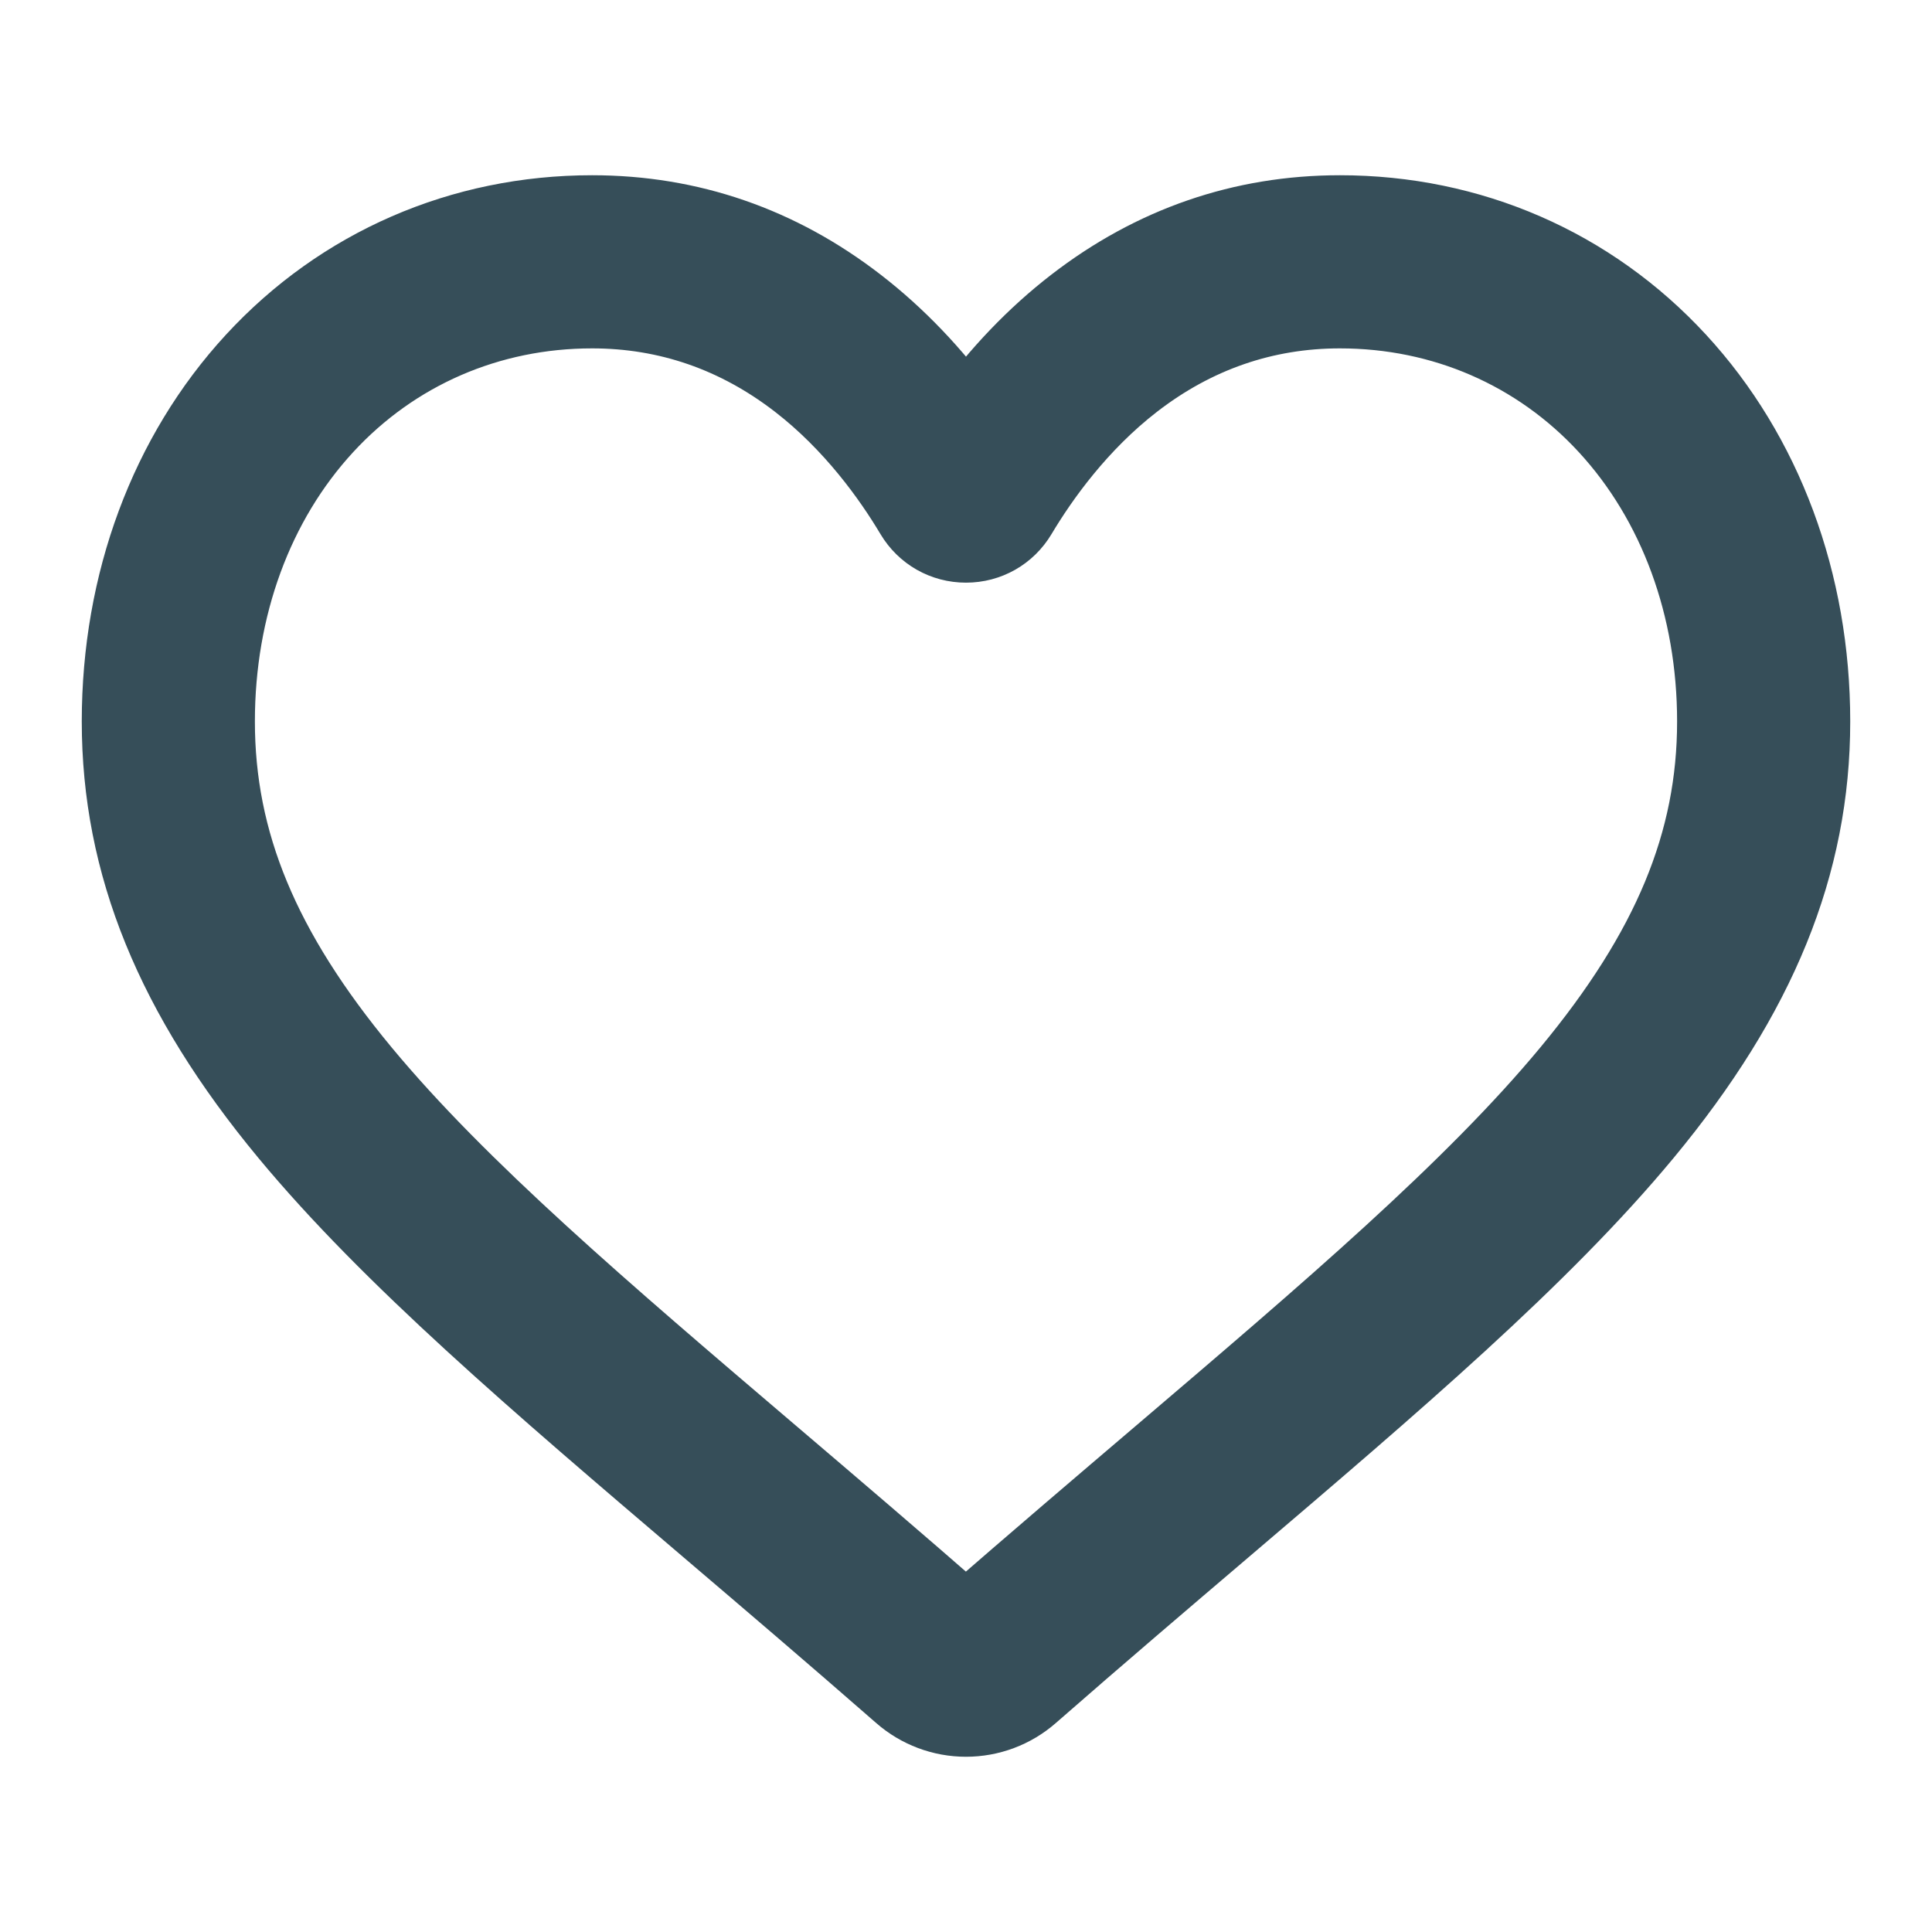 <?xml version="1.0" encoding="UTF-8" standalone="no"?>
<svg
   xmlns:dc="http://purl.org/dc/elements/1.1/"
   xmlns:cc="http://creativecommons.org/ns#"
   xmlns:rdf="http://www.w3.org/1999/02/22-rdf-syntax-ns#"
   xmlns:svg="http://www.w3.org/2000/svg"
   xmlns="http://www.w3.org/2000/svg"
   xmlns:sodipodi="http://sodipodi.sourceforge.net/DTD/sodipodi-0.dtd"
   xmlns:inkscape="http://www.inkscape.org/namespaces/inkscape"
   viewBox="0 -28 512.001 512"
   version="1.1"
   id="svg4"
   sodipodi:docname="heart-outline.svg"
   inkscape:version="0.92.4 (5da689c313, 2019-01-14)">
  <defs
     id="defs8" />
  <sodipodi:namedview
     pagecolor="#ffffff"
     bordercolor="#666666"
     borderopacity="1"
     objecttolerance="10"
     gridtolerance="10"
     guidetolerance="10"
     inkscape:pageopacity="0"
     inkscape:pageshadow="2"
     inkscape:window-width="1920"
     inkscape:window-height="1177"
     id="namedview6"
     showgrid="false"
     inkscape:zoom="0.4609375"
     inkscape:cx="256.00049"
     inkscape:cy="256"
     inkscape:window-x="-8"
     inkscape:window-y="-8"
     inkscape:window-maximized="1"
     inkscape:current-layer="svg4" />
  <path
     d="m 256,427.771 c -6.393,0 -12.557,-2.316 -17.361,-6.524 -18.142,-15.864 -35.633,-30.771 -51.065,-43.921 l -0.079,-0.069 C 142.253,338.702 103.183,305.406 75.999,272.606 45.612,235.939 31.458,201.173 31.458,163.193 c 0,-36.901 12.653,-70.944 35.626,-95.863 23.247,-25.214 55.145,-39.1 89.829,-39.1 25.923,0 49.663,8.196 70.56,24.357 10.546,8.158 20.105,18.142 28.527,29.788 8.425,-11.646 17.981,-21.63 28.53,-29.788 20.897,-16.162 44.637,-24.357 70.56,-24.357 34.68,0 66.582,13.887 89.829,39.1 22.973,24.919 35.623,58.962 35.623,95.863 0,37.98 -14.15,72.746 -44.538,109.41 -27.184,32.803 -66.25,66.096 -111.487,104.648 -15.459,13.17 -32.978,28.102 -51.161,44.003 -4.8,4.201 -10.967,6.517 -17.357,6.517 z M 156.913,54.536 c -27.249,0 -52.281,10.875 -70.492,30.624 -18.481,20.047 -28.661,47.758 -28.661,78.033 0,31.943 11.872,60.511 38.49,92.629 25.728,31.045 63.995,63.656 108.304,101.417 l 0.082,0.069 c 15.49,13.201 33.05,28.167 51.325,44.147 18.385,-16.011 35.972,-31.001 51.493,-44.223 44.305,-37.761 82.569,-70.365 108.297,-101.41 26.615,-32.118 38.487,-60.686 38.487,-92.629 0,-30.274 -10.179,-57.986 -28.661,-78.033 -18.207,-19.749 -43.243,-30.624 -70.488,-30.624 -19.961,0 -38.288,6.345 -54.47,18.858 -14.421,11.156 -24.467,25.258 -30.357,35.126 -3.029,5.074 -8.36,8.103 -14.263,8.103 -5.903,0 -11.235,-3.029 -14.263,-8.103 C 235.851,98.652 225.805,84.55 211.381,73.394 195.198,60.881 176.871,54.536 156.913,54.536 Z m 0,0"
     id="path2"
     style="fill:#364e59;fill-opacity:1;stroke:#364e59;stroke-width:19.577;stroke-opacity:1;stroke-miterlimit:4;stroke-dasharray:none"
     inkscape:connector-curvature="0" />
</svg>
